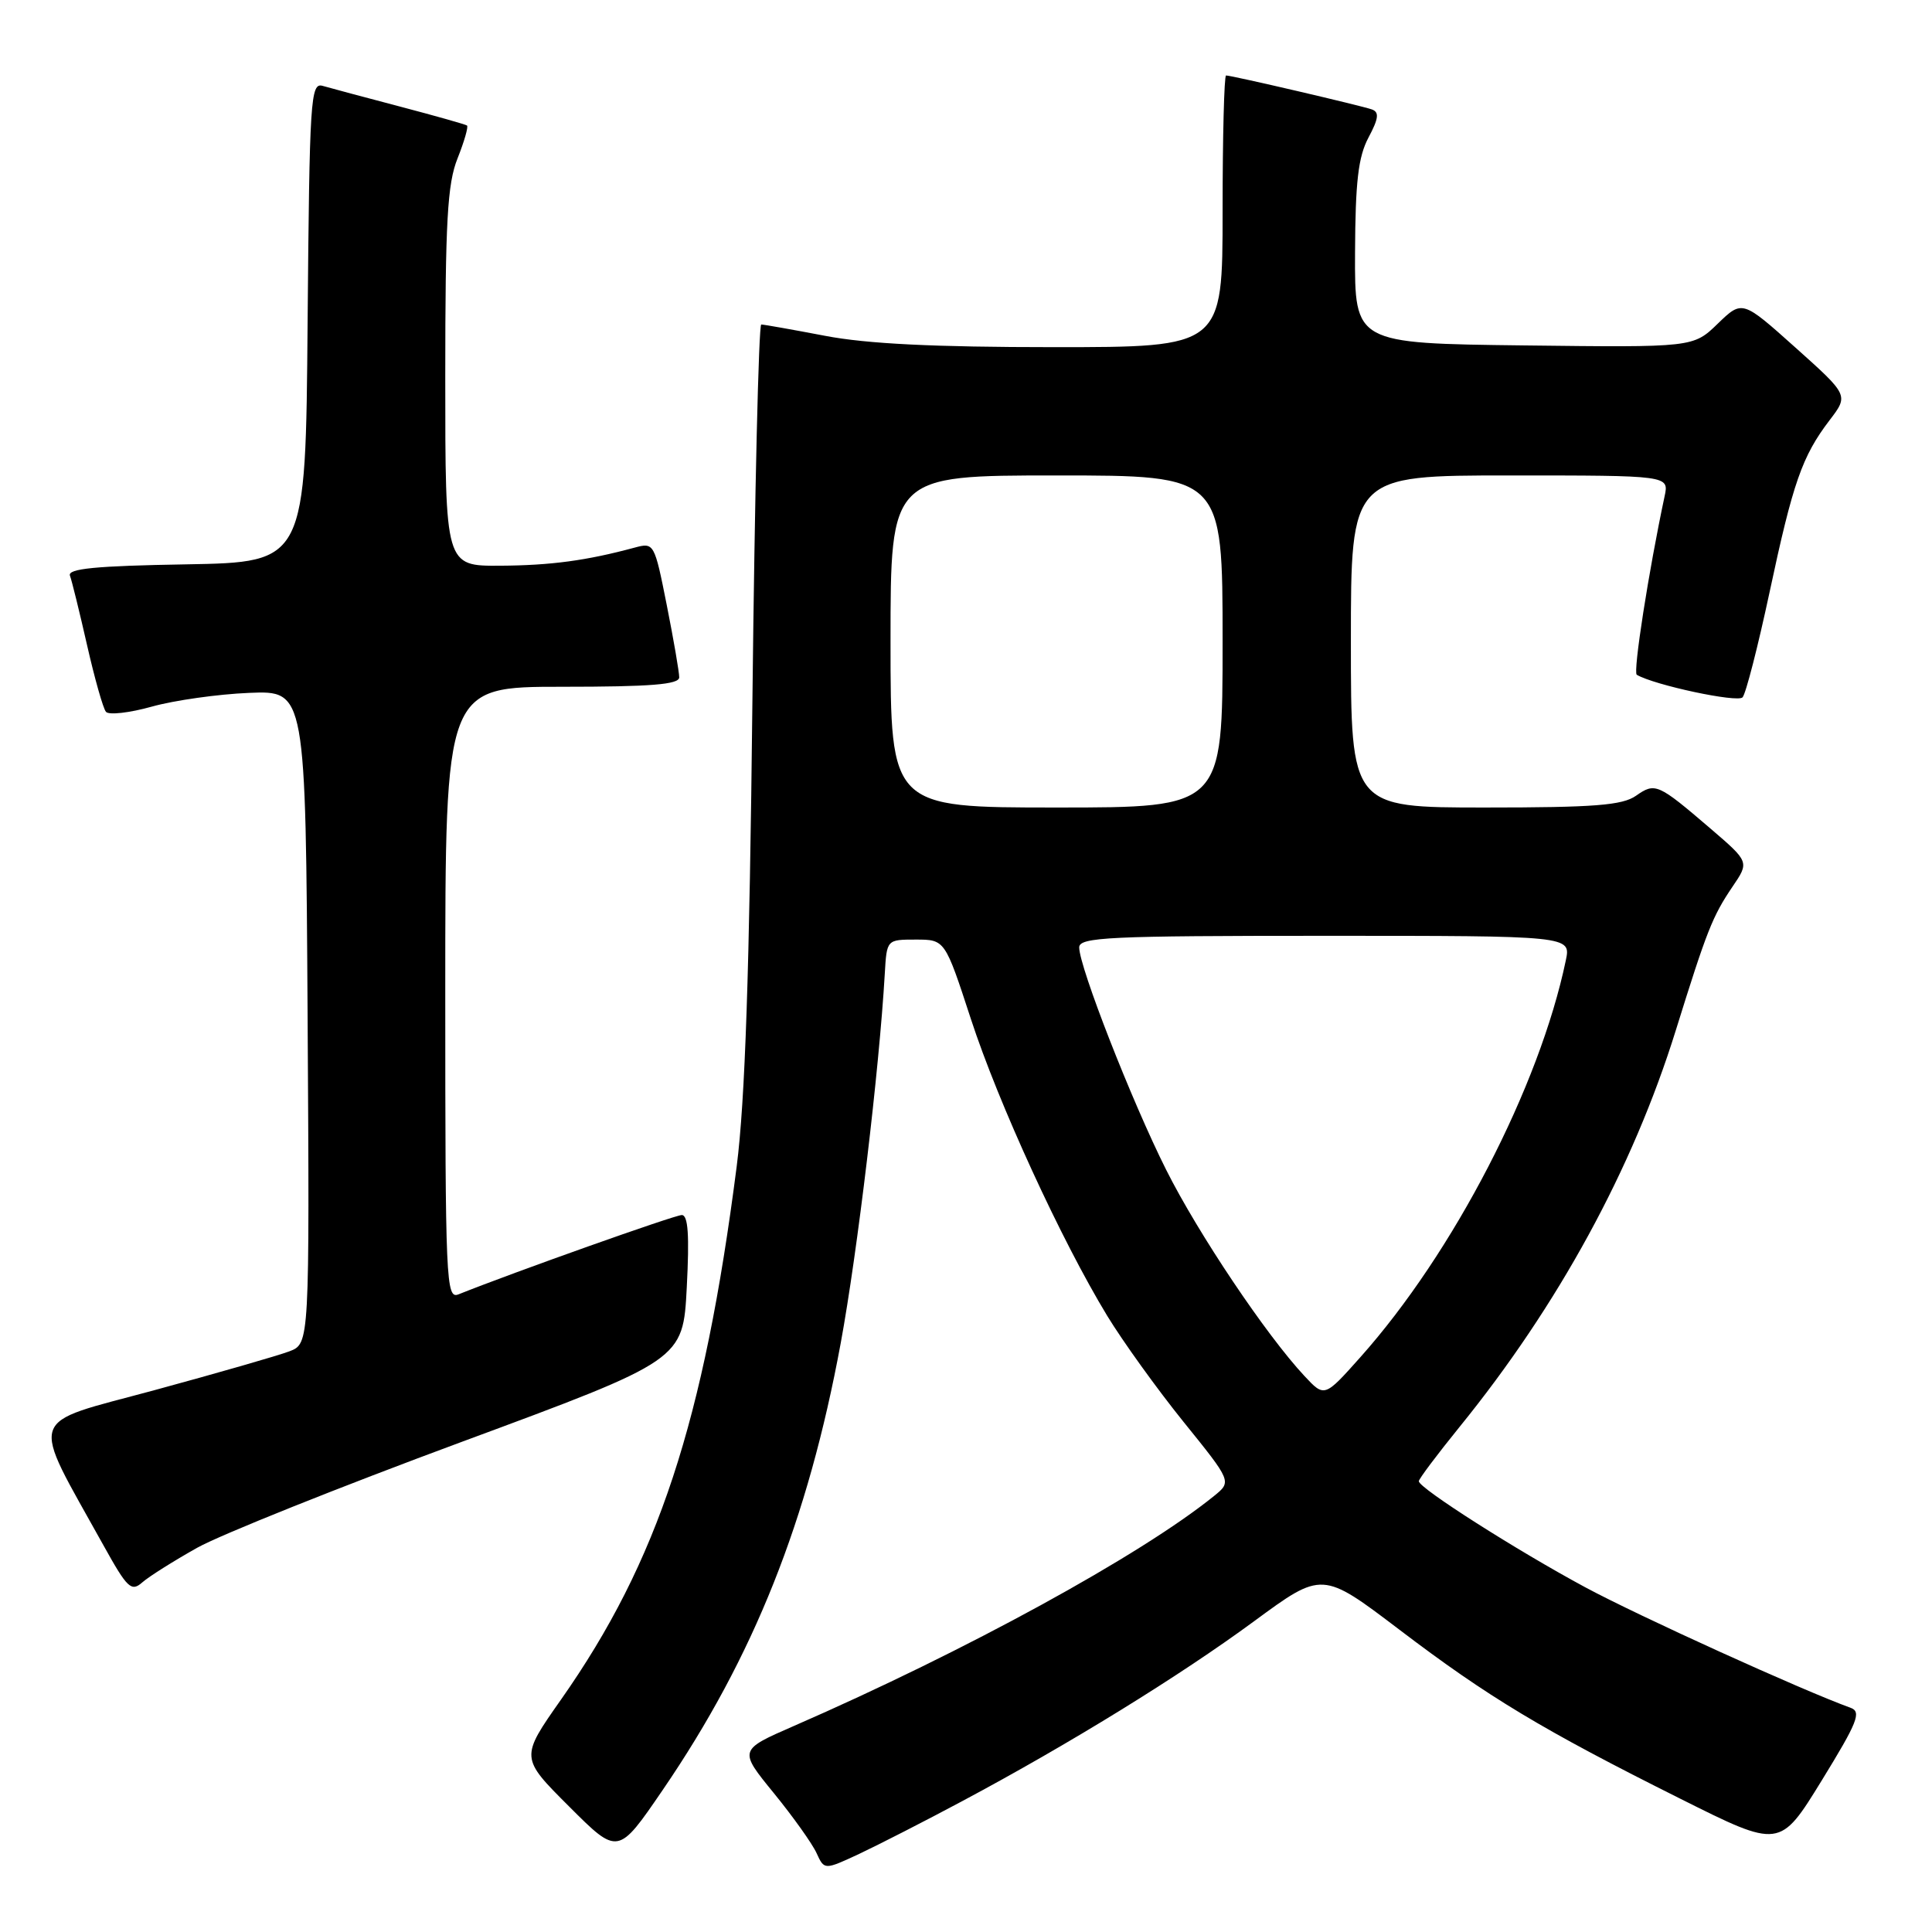 <?xml version="1.0" encoding="UTF-8" standalone="no"?>
<!DOCTYPE svg PUBLIC "-//W3C//DTD SVG 1.1//EN" "http://www.w3.org/Graphics/SVG/1.1/DTD/svg11.dtd" >
<svg xmlns="http://www.w3.org/2000/svg" xmlns:xlink="http://www.w3.org/1999/xlink" version="1.1" viewBox="0 0 256 256">
 <g >
 <path fill="currentColor"
d=" M 127.50 238.66 C 141.67 231.10 156.30 222.08 166.15 214.84 C 175.20 208.18 175.20 208.18 185.41 215.93 C 197.18 224.88 204.35 229.19 222.67 238.35 C 235.84 244.94 235.84 244.94 241.39 235.92 C 246.14 228.19 246.69 226.82 245.21 226.29 C 238.81 223.98 217.06 214.10 210.03 210.31 C 200.93 205.41 188.00 197.17 188.00 196.27 C 188.00 195.97 190.42 192.75 193.37 189.11 C 206.46 172.99 216.34 154.89 222.05 136.53 C 226.17 123.29 226.92 121.40 229.56 117.50 C 231.80 114.21 231.80 114.21 226.65 109.79 C 219.67 103.81 219.32 103.66 216.78 105.44 C 214.97 106.71 211.26 107.00 196.78 107.00 C 179.00 107.00 179.00 107.00 179.00 85.00 C 179.00 63.00 179.00 63.00 200.08 63.00 C 221.16 63.00 221.16 63.00 220.57 65.75 C 218.46 75.63 216.36 89.10 216.88 89.41 C 219.19 90.78 230.24 93.14 230.90 92.40 C 231.34 91.90 232.94 85.65 234.47 78.50 C 237.58 63.91 238.79 60.46 242.43 55.68 C 244.96 52.37 244.96 52.37 237.91 46.06 C 230.86 39.75 230.86 39.75 227.61 42.89 C 224.36 46.04 224.36 46.04 201.93 45.77 C 179.50 45.50 179.50 45.50 179.55 33.50 C 179.59 24.10 179.97 20.79 181.33 18.23 C 182.68 15.70 182.78 14.86 181.78 14.50 C 180.39 14.00 163.22 10.00 162.46 10.00 C 162.21 10.00 162.00 18.10 162.00 28.00 C 162.00 46.00 162.00 46.00 139.59 46.00 C 123.82 46.00 114.85 45.56 109.34 44.50 C 105.03 43.68 101.22 43.00 100.87 43.00 C 100.53 43.00 100.00 65.39 99.70 92.75 C 99.31 128.86 98.73 145.79 97.62 154.52 C 93.27 188.43 87.19 206.91 74.34 225.20 C 68.93 232.90 68.93 232.90 75.41 239.37 C 81.89 245.85 81.89 245.85 87.82 237.17 C 99.88 219.53 107.06 201.49 111.40 177.97 C 113.61 165.97 116.51 141.67 117.24 129.00 C 117.50 124.50 117.50 124.50 121.35 124.50 C 125.21 124.50 125.21 124.50 128.64 135.00 C 132.31 146.23 140.61 164.31 146.71 174.35 C 148.77 177.73 153.32 184.06 156.83 188.41 C 163.22 196.32 163.22 196.32 160.86 198.23 C 151.14 206.09 127.95 218.78 105.19 228.70 C 97.88 231.89 97.88 231.89 102.53 237.59 C 105.09 240.73 107.64 244.31 108.20 245.55 C 109.23 247.80 109.23 247.80 113.87 245.64 C 116.41 244.44 122.55 241.31 127.50 238.66 Z  M 26.14 205.08 C 29.25 203.35 45.00 197.04 61.14 191.07 C 90.50 180.21 90.50 180.21 91.00 170.60 C 91.36 163.67 91.18 161.00 90.34 161.00 C 89.40 161.00 68.09 168.57 60.75 171.51 C 59.10 172.17 59.00 169.88 59.00 131.61 C 59.00 91.00 59.00 91.00 74.50 91.00 C 86.23 91.00 90.00 90.70 90.00 89.75 C 90.00 89.06 89.26 84.76 88.35 80.18 C 86.72 71.97 86.66 71.87 84.10 72.56 C 77.73 74.28 73.00 74.92 66.25 74.96 C 59.00 75.00 59.00 75.00 59.00 50.02 C 59.00 29.29 59.28 24.35 60.63 20.98 C 61.52 18.74 62.08 16.79 61.88 16.63 C 61.67 16.48 57.67 15.35 53.00 14.12 C 48.33 12.89 43.72 11.66 42.76 11.38 C 41.15 10.91 41.01 13.03 40.76 42.69 C 40.50 74.50 40.50 74.50 24.65 74.78 C 12.66 74.98 8.92 75.35 9.27 76.28 C 9.52 76.95 10.54 81.10 11.54 85.50 C 12.54 89.90 13.66 93.87 14.04 94.32 C 14.42 94.77 17.16 94.46 20.12 93.63 C 23.08 92.80 28.88 91.98 33.00 91.81 C 40.50 91.50 40.50 91.50 40.76 134.77 C 41.02 178.04 41.02 178.04 38.34 179.06 C 36.87 179.62 28.80 181.94 20.41 184.22 C 3.32 188.85 3.90 187.08 13.73 204.80 C 16.87 210.46 17.40 210.96 18.86 209.67 C 19.76 208.88 23.04 206.82 26.14 205.08 Z  M 172.85 182.33 C 167.80 176.93 158.76 163.46 154.52 155.00 C 149.97 145.94 143.00 128.11 143.00 125.54 C 143.00 124.18 146.88 124.00 175.58 124.00 C 208.16 124.00 208.16 124.00 207.48 127.25 C 203.99 143.98 192.60 165.99 180.26 179.83 C 175.50 185.17 175.50 185.17 172.85 182.33 Z  M 118.00 85.00 C 118.00 63.00 118.00 63.00 140.00 63.00 C 162.00 63.00 162.00 63.00 162.00 85.00 C 162.00 107.00 162.00 107.00 140.00 107.00 C 118.00 107.00 118.00 107.00 118.00 85.00 Z "/>
</g>
</svg>